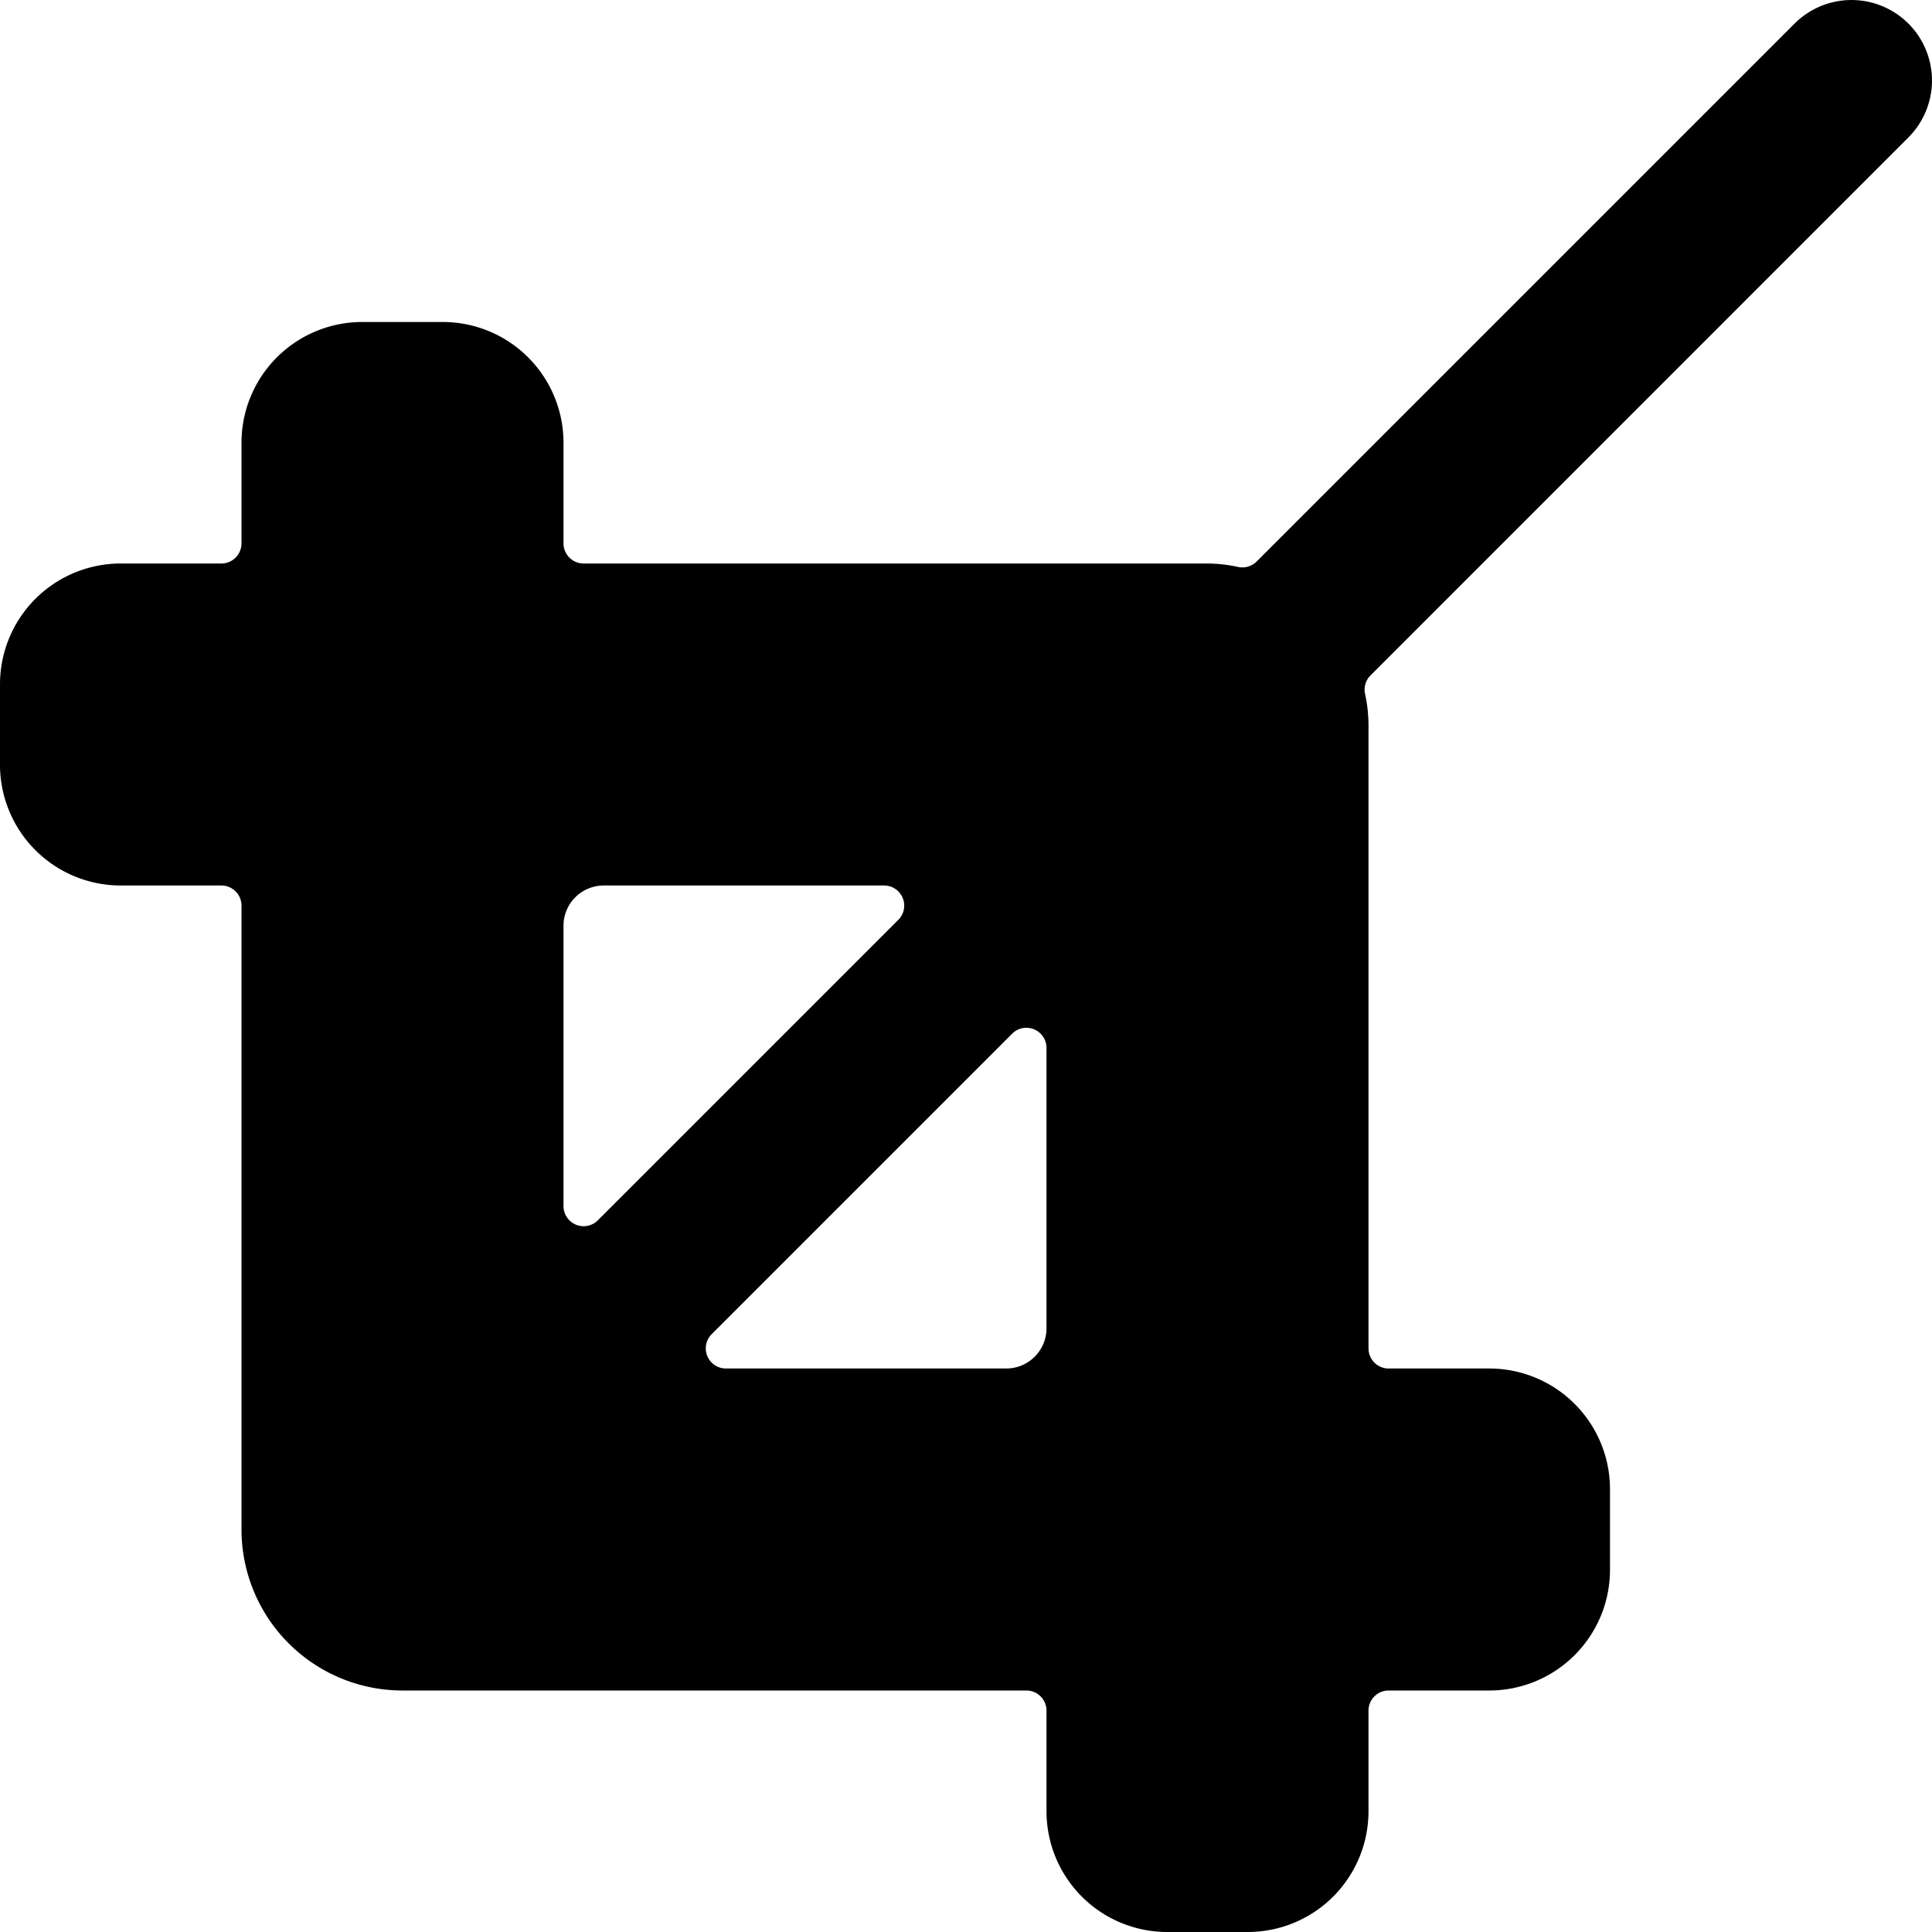<svg xmlns="http://www.w3.org/2000/svg" viewBox="0 0 24 24"><title>artboard-shrink-alternate</title><path d="M23.707.293a1,1,0,0,0-1.414,0L15.611,6.975a.251.251,0,0,1-.23.068A1.838,1.838,0,0,0,15,7H7.25A.25.25,0,0,1,7,6.75V5.5A1.5,1.5,0,0,0,5.5,4h-1A1.5,1.5,0,0,0,3,5.5V6.75A.25.25,0,0,1,2.75,7H1.5A1.5,1.5,0,0,0,0,8.5v1A1.5,1.5,0,0,0,1.5,11H2.75a.25.25,0,0,1,.25.25V19a2,2,0,0,0,2,2h7.75a.25.25,0,0,1,.25.25V22.5A1.5,1.5,0,0,0,14.5,24h1A1.5,1.5,0,0,0,17,22.5V21.25a.25.25,0,0,1,.25-.25H18.5A1.5,1.5,0,0,0,20,19.5v-1A1.5,1.5,0,0,0,18.5,17H17.25a.25.25,0,0,1-.25-.25V9a1.838,1.838,0,0,0-.043-.381.249.249,0,0,1,.068-.229l6.682-6.683A1,1,0,0,0,23.707.293ZM12.5,17H9.018a.25.25,0,0,1-.177-.427l3.732-3.732a.25.25,0,0,1,.427.177V16.5A.5.5,0,0,1,12.5,17ZM7.427,15.159A.25.25,0,0,1,7,14.982V11.5a.5.5,0,0,1,.5-.5h3.482a.25.25,0,0,1,.177.427Z"/></svg>